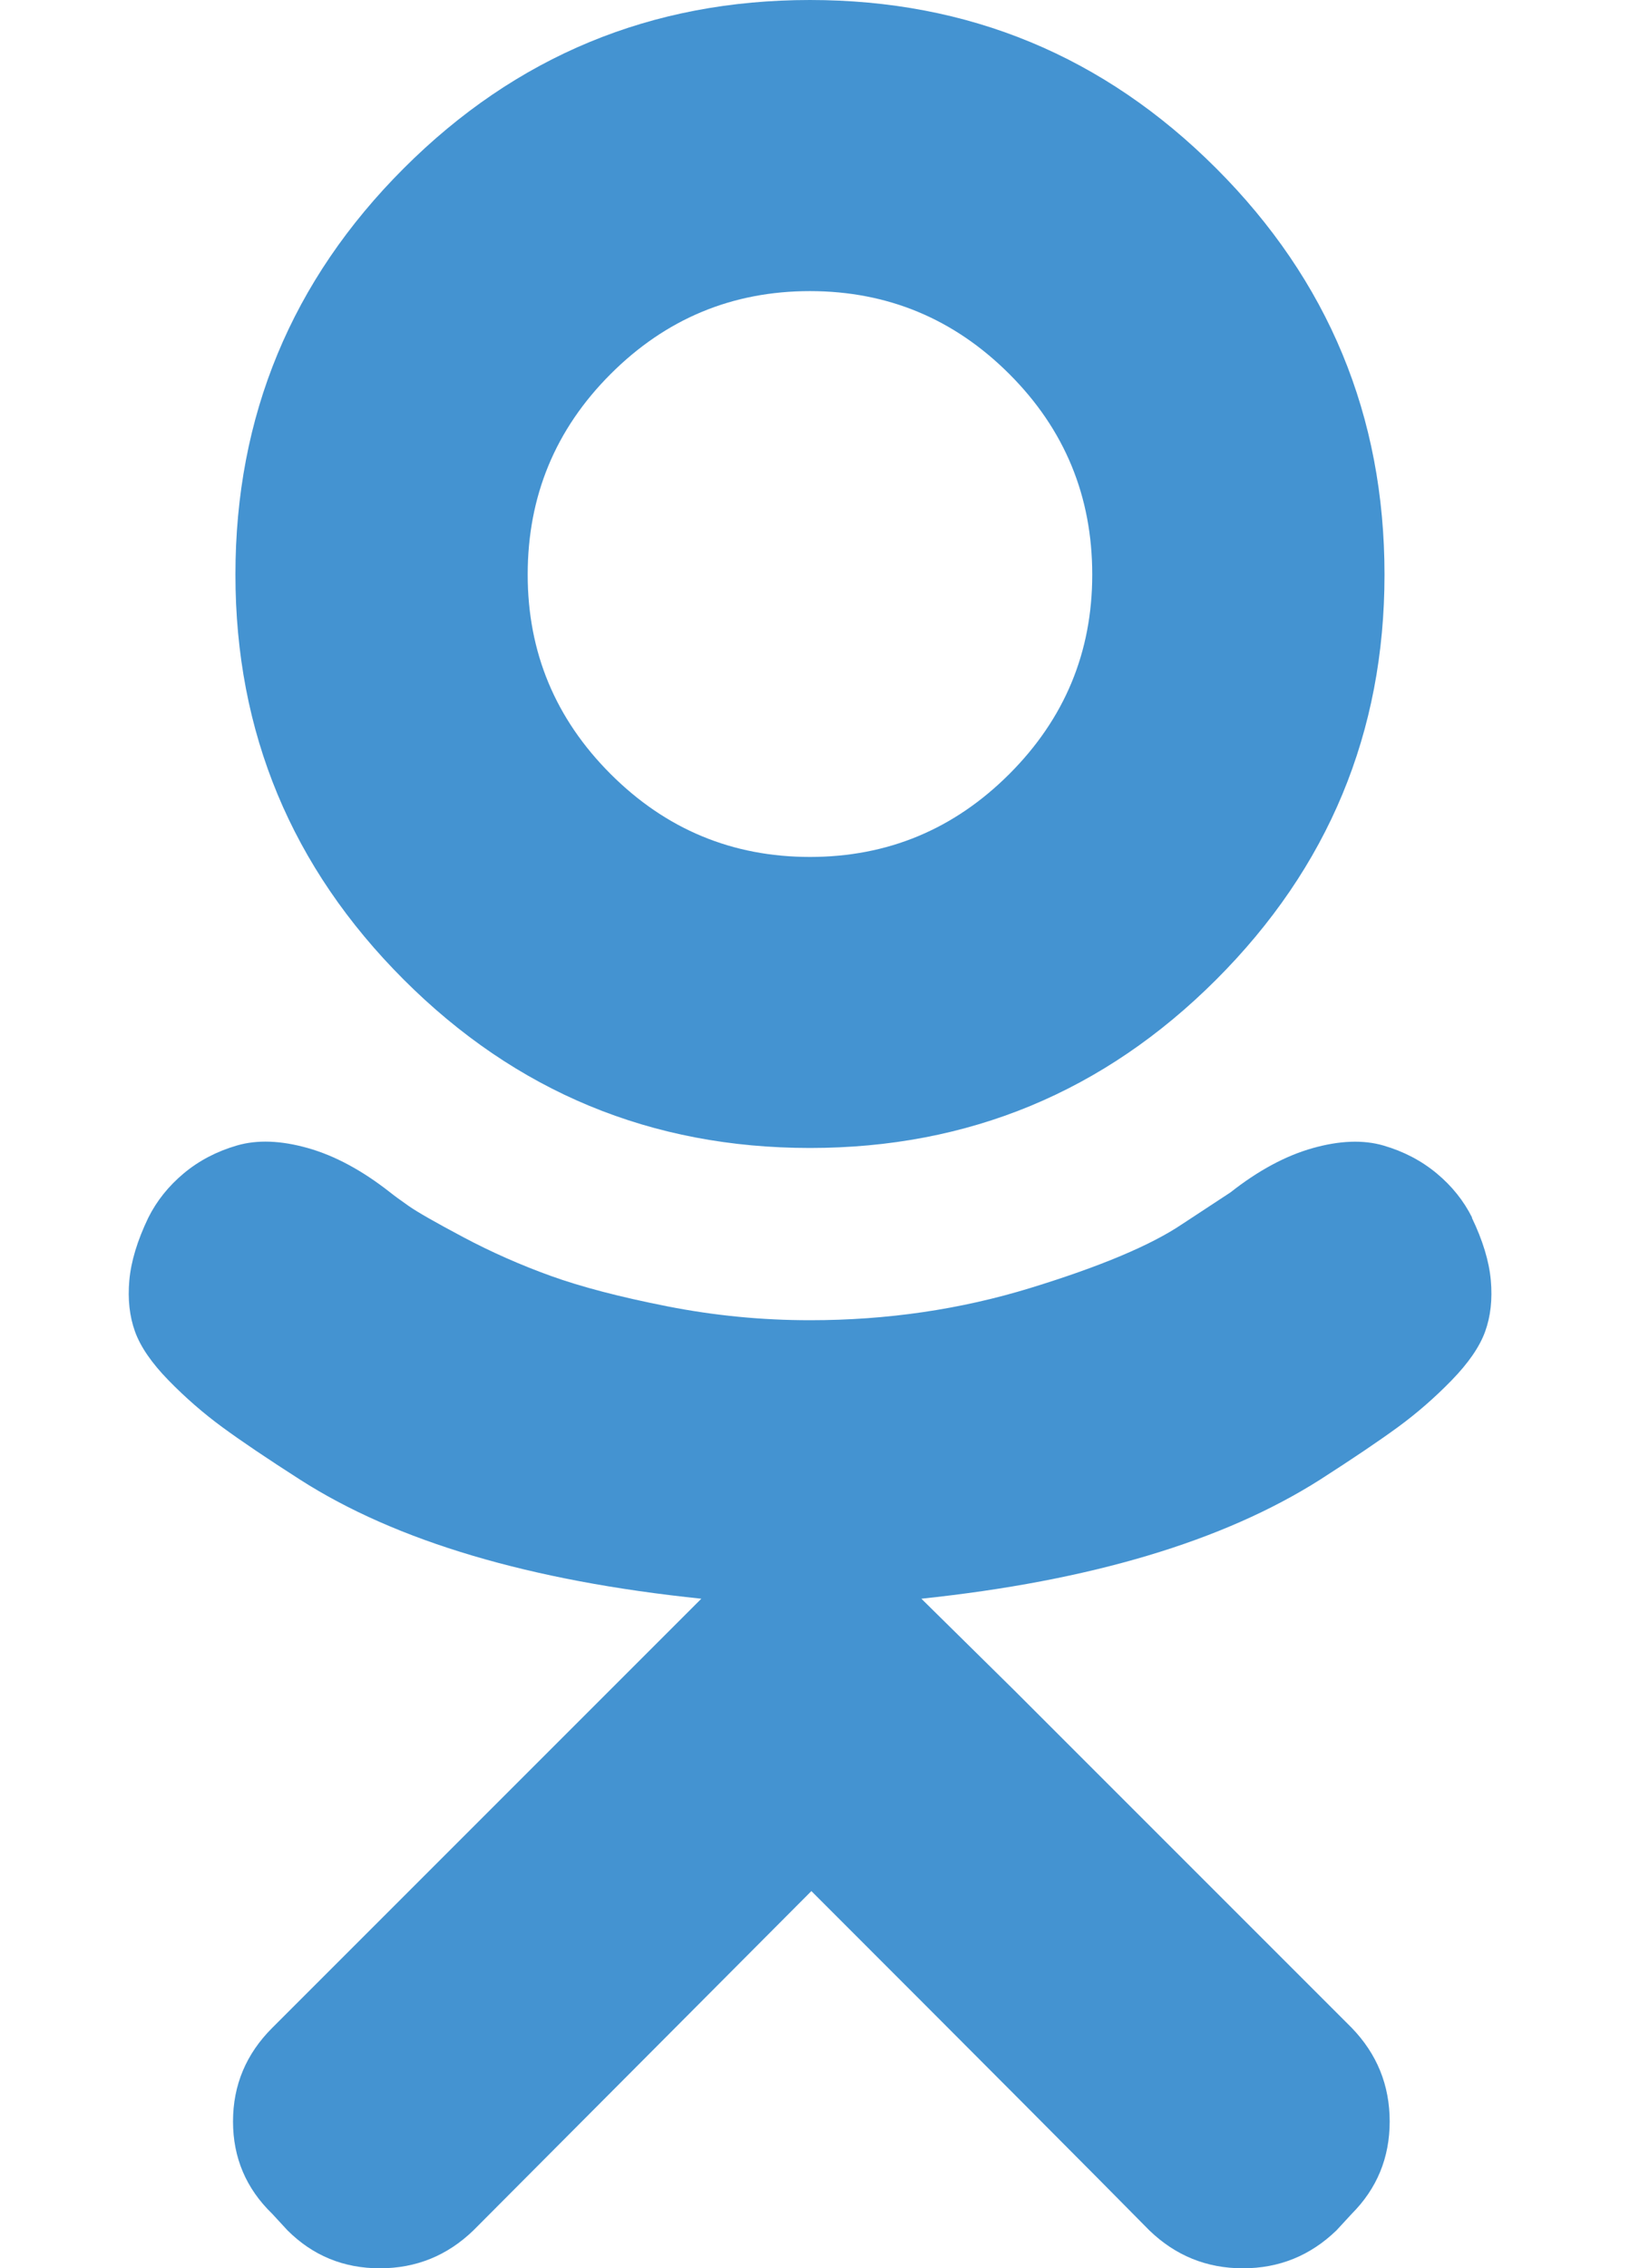<?xml version="1.0" encoding="utf-8"?>
<!-- Generated by IcoMoon.io -->
<!DOCTYPE svg PUBLIC "-//W3C//DTD SVG 1.1//EN" "http://www.w3.org/Graphics/SVG/1.1/DTD/svg11.dtd">
<svg version="1.1" xmlns="http://www.w3.org/2000/svg" xmlns:xlink="http://www.w3.org/1999/xlink" width="23" height="32" viewBox="0 0 23 32">
<path fill="#4493d1" d="M11.429 16.196q-3.357 0-5.732-2.375t-2.375-5.714q0-3.357 2.375-5.732t5.732-2.375 5.732 2.375 2.375 5.732q0 3.339-2.375 5.714t-5.732 2.375zM11.429 4.107q-1.643 0-2.813 1.17t-1.17 2.83q0 1.643 1.17 2.813t2.813 1.17 2.813-1.17 1.17-2.813q0-1.661-1.17-2.83t-2.813-1.17zM20.768 17.179q0.232 0.482 0.268 0.884t-0.080 0.723-0.473 0.688-0.759 0.661-1.098 0.741q-2.054 1.304-5.625 1.679l1.304 1.286 4.768 4.768q0.536 0.554 0.536 1.321t-0.536 1.304l-0.214 0.232q-0.554 0.536-1.321 0.536t-1.321-0.536q-1.196-1.214-4.768-4.786l-4.768 4.786q-0.554 0.536-1.321 0.536t-1.304-0.536l-0.214-0.232q-0.554-0.536-0.554-1.304t0.554-1.321l6.054-6.054q-3.625-0.375-5.661-1.679-0.696-0.446-1.098-0.741t-0.759-0.661-0.473-0.688-0.080-0.723 0.268-0.884q0.179-0.357 0.5-0.625t0.75-0.393 1 0.036 1.161 0.625q0.089 0.071 0.268 0.196t0.768 0.438 1.232 0.545 1.643 0.429 2.018 0.196q1.625 0 3.107-0.455t2.143-0.902l0.679-0.446q0.589-0.464 1.161-0.625t1-0.036 0.75 0.393 0.5 0.625z"></path>
</svg>

